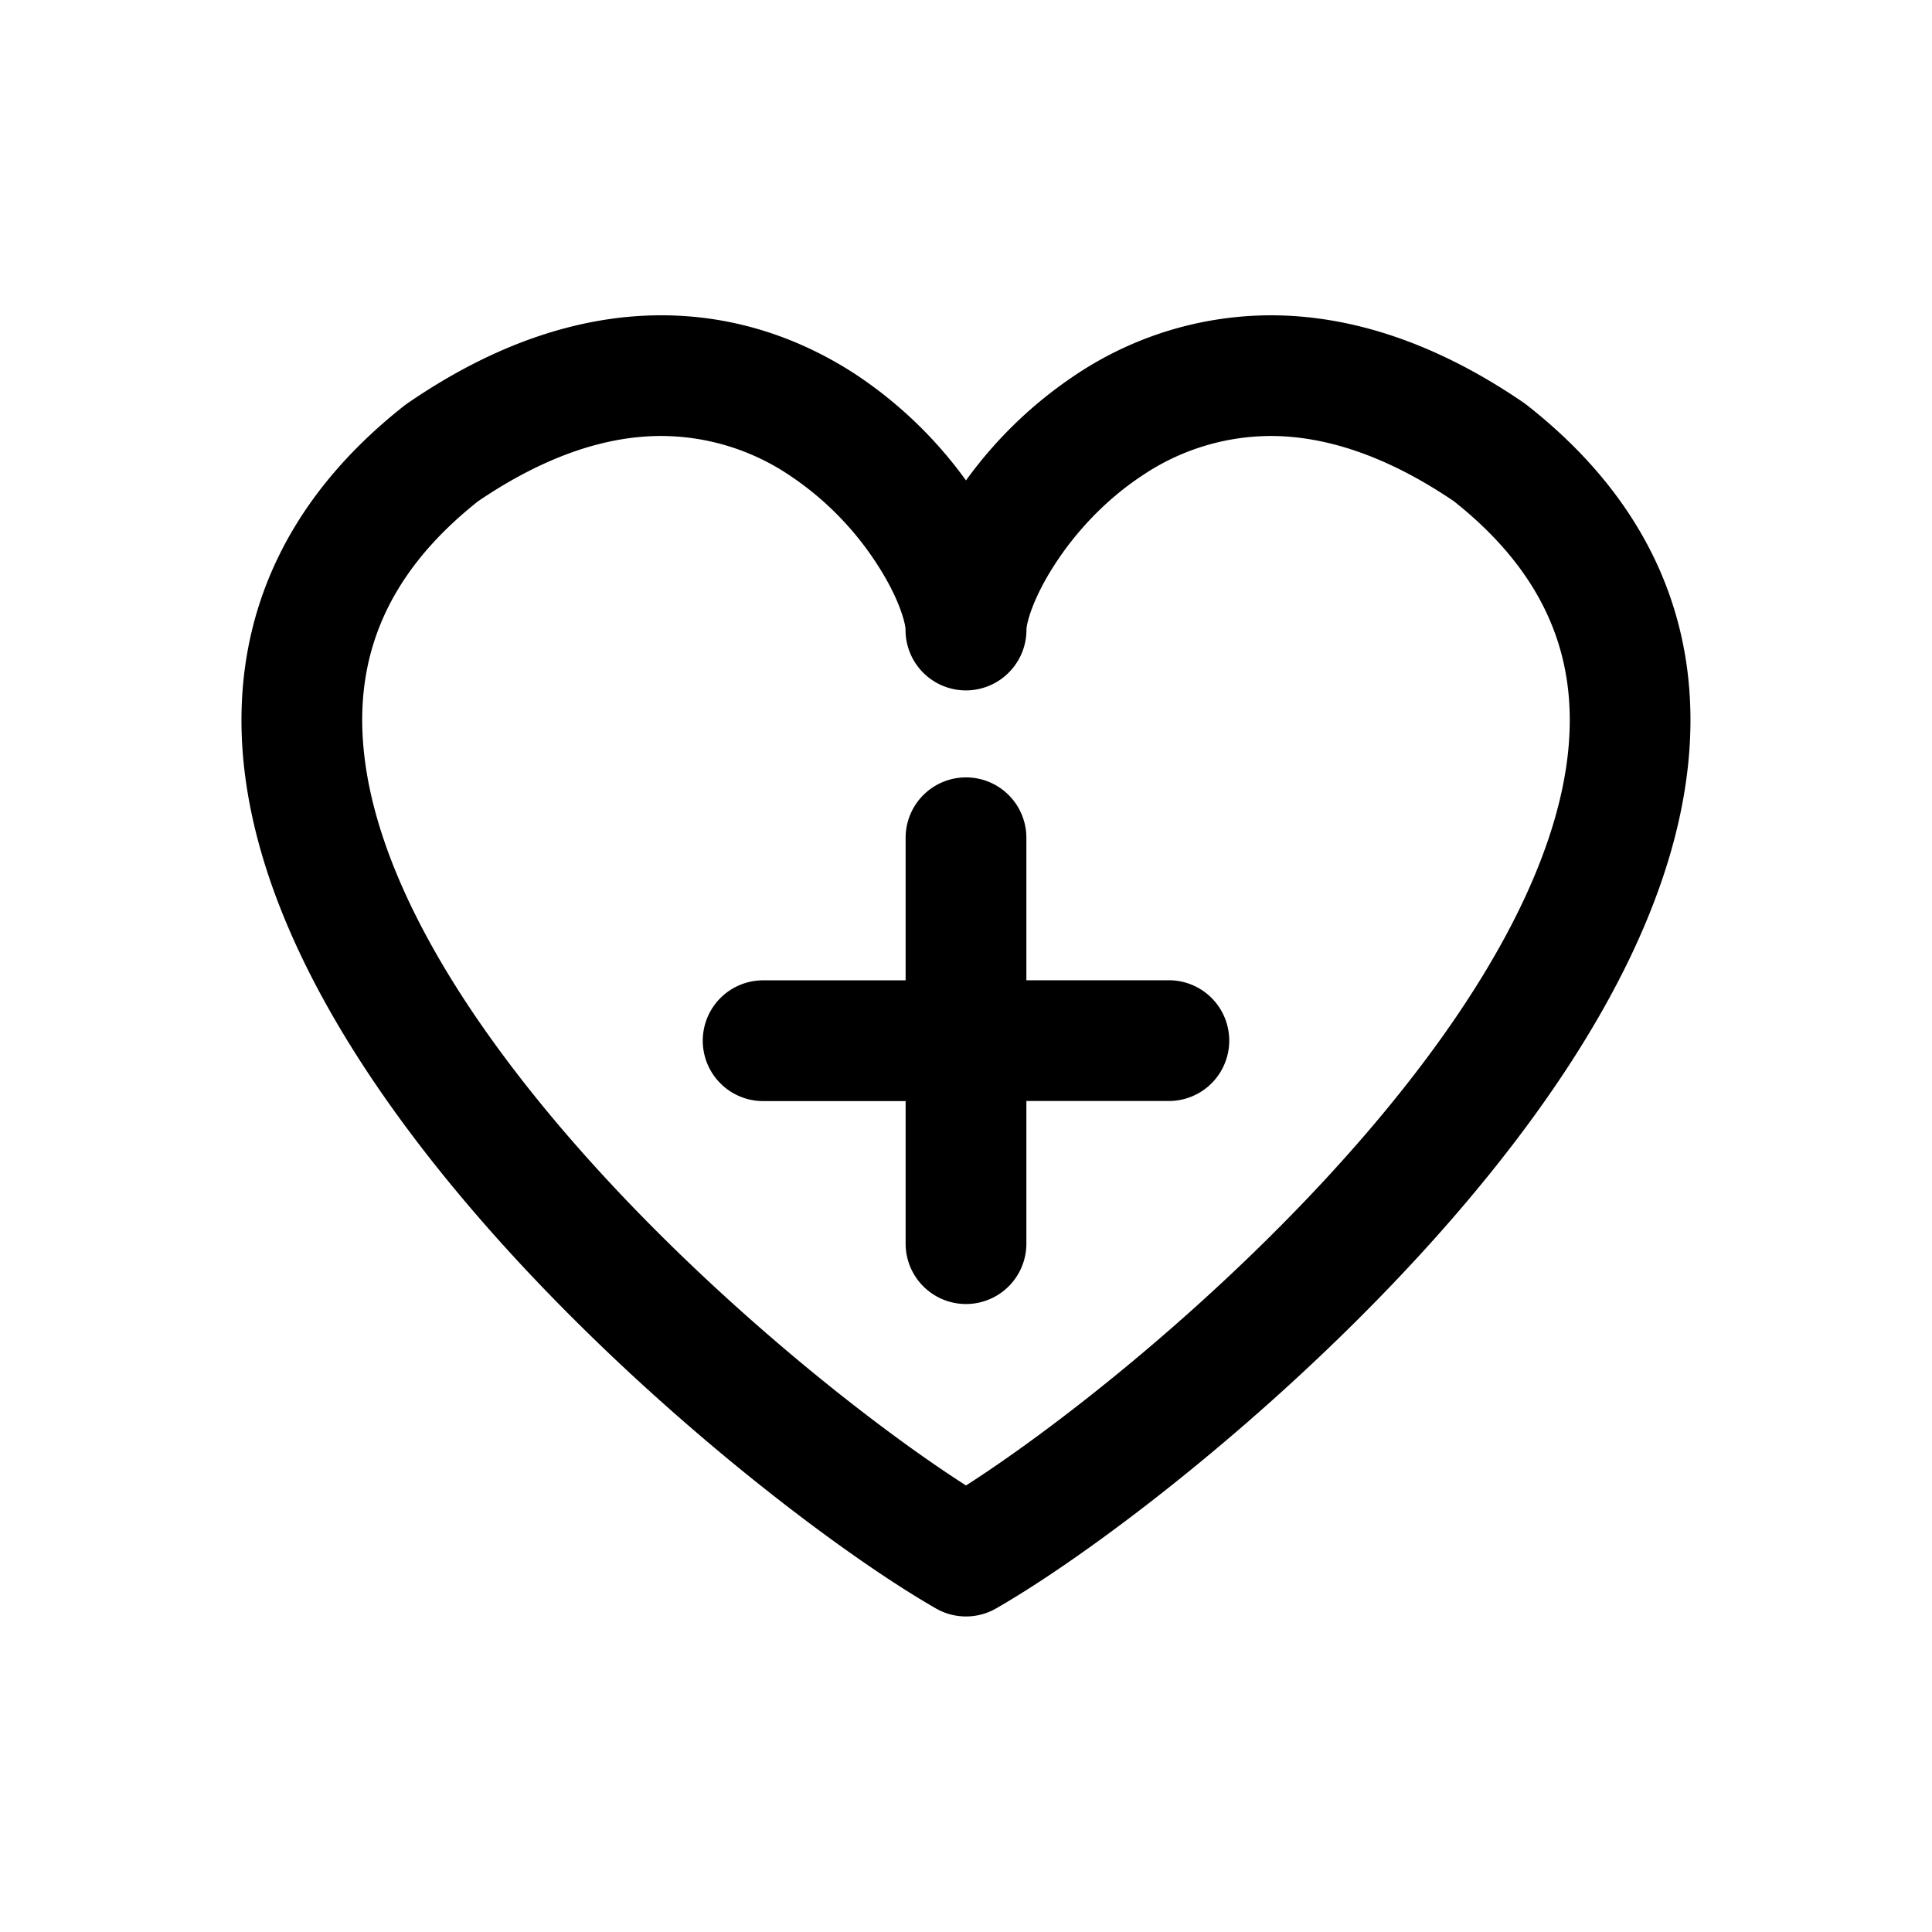 <svg xmlns="http://www.w3.org/2000/svg" width="24" height="24" fill="none" class="persona-icon" viewBox="0 0 24 24"><path fill="currentColor" fill-rule="evenodd" d="M12 5.968a5.3 5.3 0 0 1 1.358-1.309 4.37 4.37 0 0 1 2.472-.742c.967.01 2.01.341 3.097 1.085l.039.029c1.594 1.25 2.167 2.804 2.008 4.429-.152 1.563-.972 3.123-1.995 4.51-2.05 2.778-5.153 5.178-6.606 6.011a.75.75 0 0 1-.746 0c-1.453-.833-4.557-3.233-6.606-6.011-1.023-1.387-1.843-2.947-1.996-4.51-.158-1.626.415-3.18 2.009-4.43l.04-.028C6.16 4.258 7.202 3.927 8.17 3.917c.966-.01 1.8.3 2.472.742A5.3 5.3 0 0 1 12 5.968m-6.06.258c-1.18.934-1.53 1.985-1.422 3.088.114 1.171.753 2.47 1.71 3.765 1.744 2.364 4.345 4.46 5.772 5.374 1.427-.914 4.028-3.01 5.772-5.374.956-1.296 1.596-2.594 1.71-3.765.107-1.103-.242-2.153-1.422-3.088-.878-.595-1.629-.803-2.246-.81a2.87 2.87 0 0 0-1.63.495c-.466.308-.838.72-1.091 1.116-.272.424-.342.725-.342.796a.75.75 0 0 1-.254.564l-.002.002a.75.75 0 0 1-1.246-.563v-.003c0-.071-.07-.372-.342-.796A3.8 3.8 0 0 0 9.816 5.91a2.87 2.87 0 0 0-1.63-.494c-.617.006-1.368.214-2.246.81M12 9.657a.75.75 0 0 1 .75.75v1.77h1.77a.75.75 0 0 1 0 1.5h-1.77v1.772a.75.75 0 0 1-1.5 0v-1.771H9.48a.75.75 0 1 1 0-1.5h1.77v-1.771a.75.75 0 0 1 .75-.75" clip-rule="evenodd"/></svg>